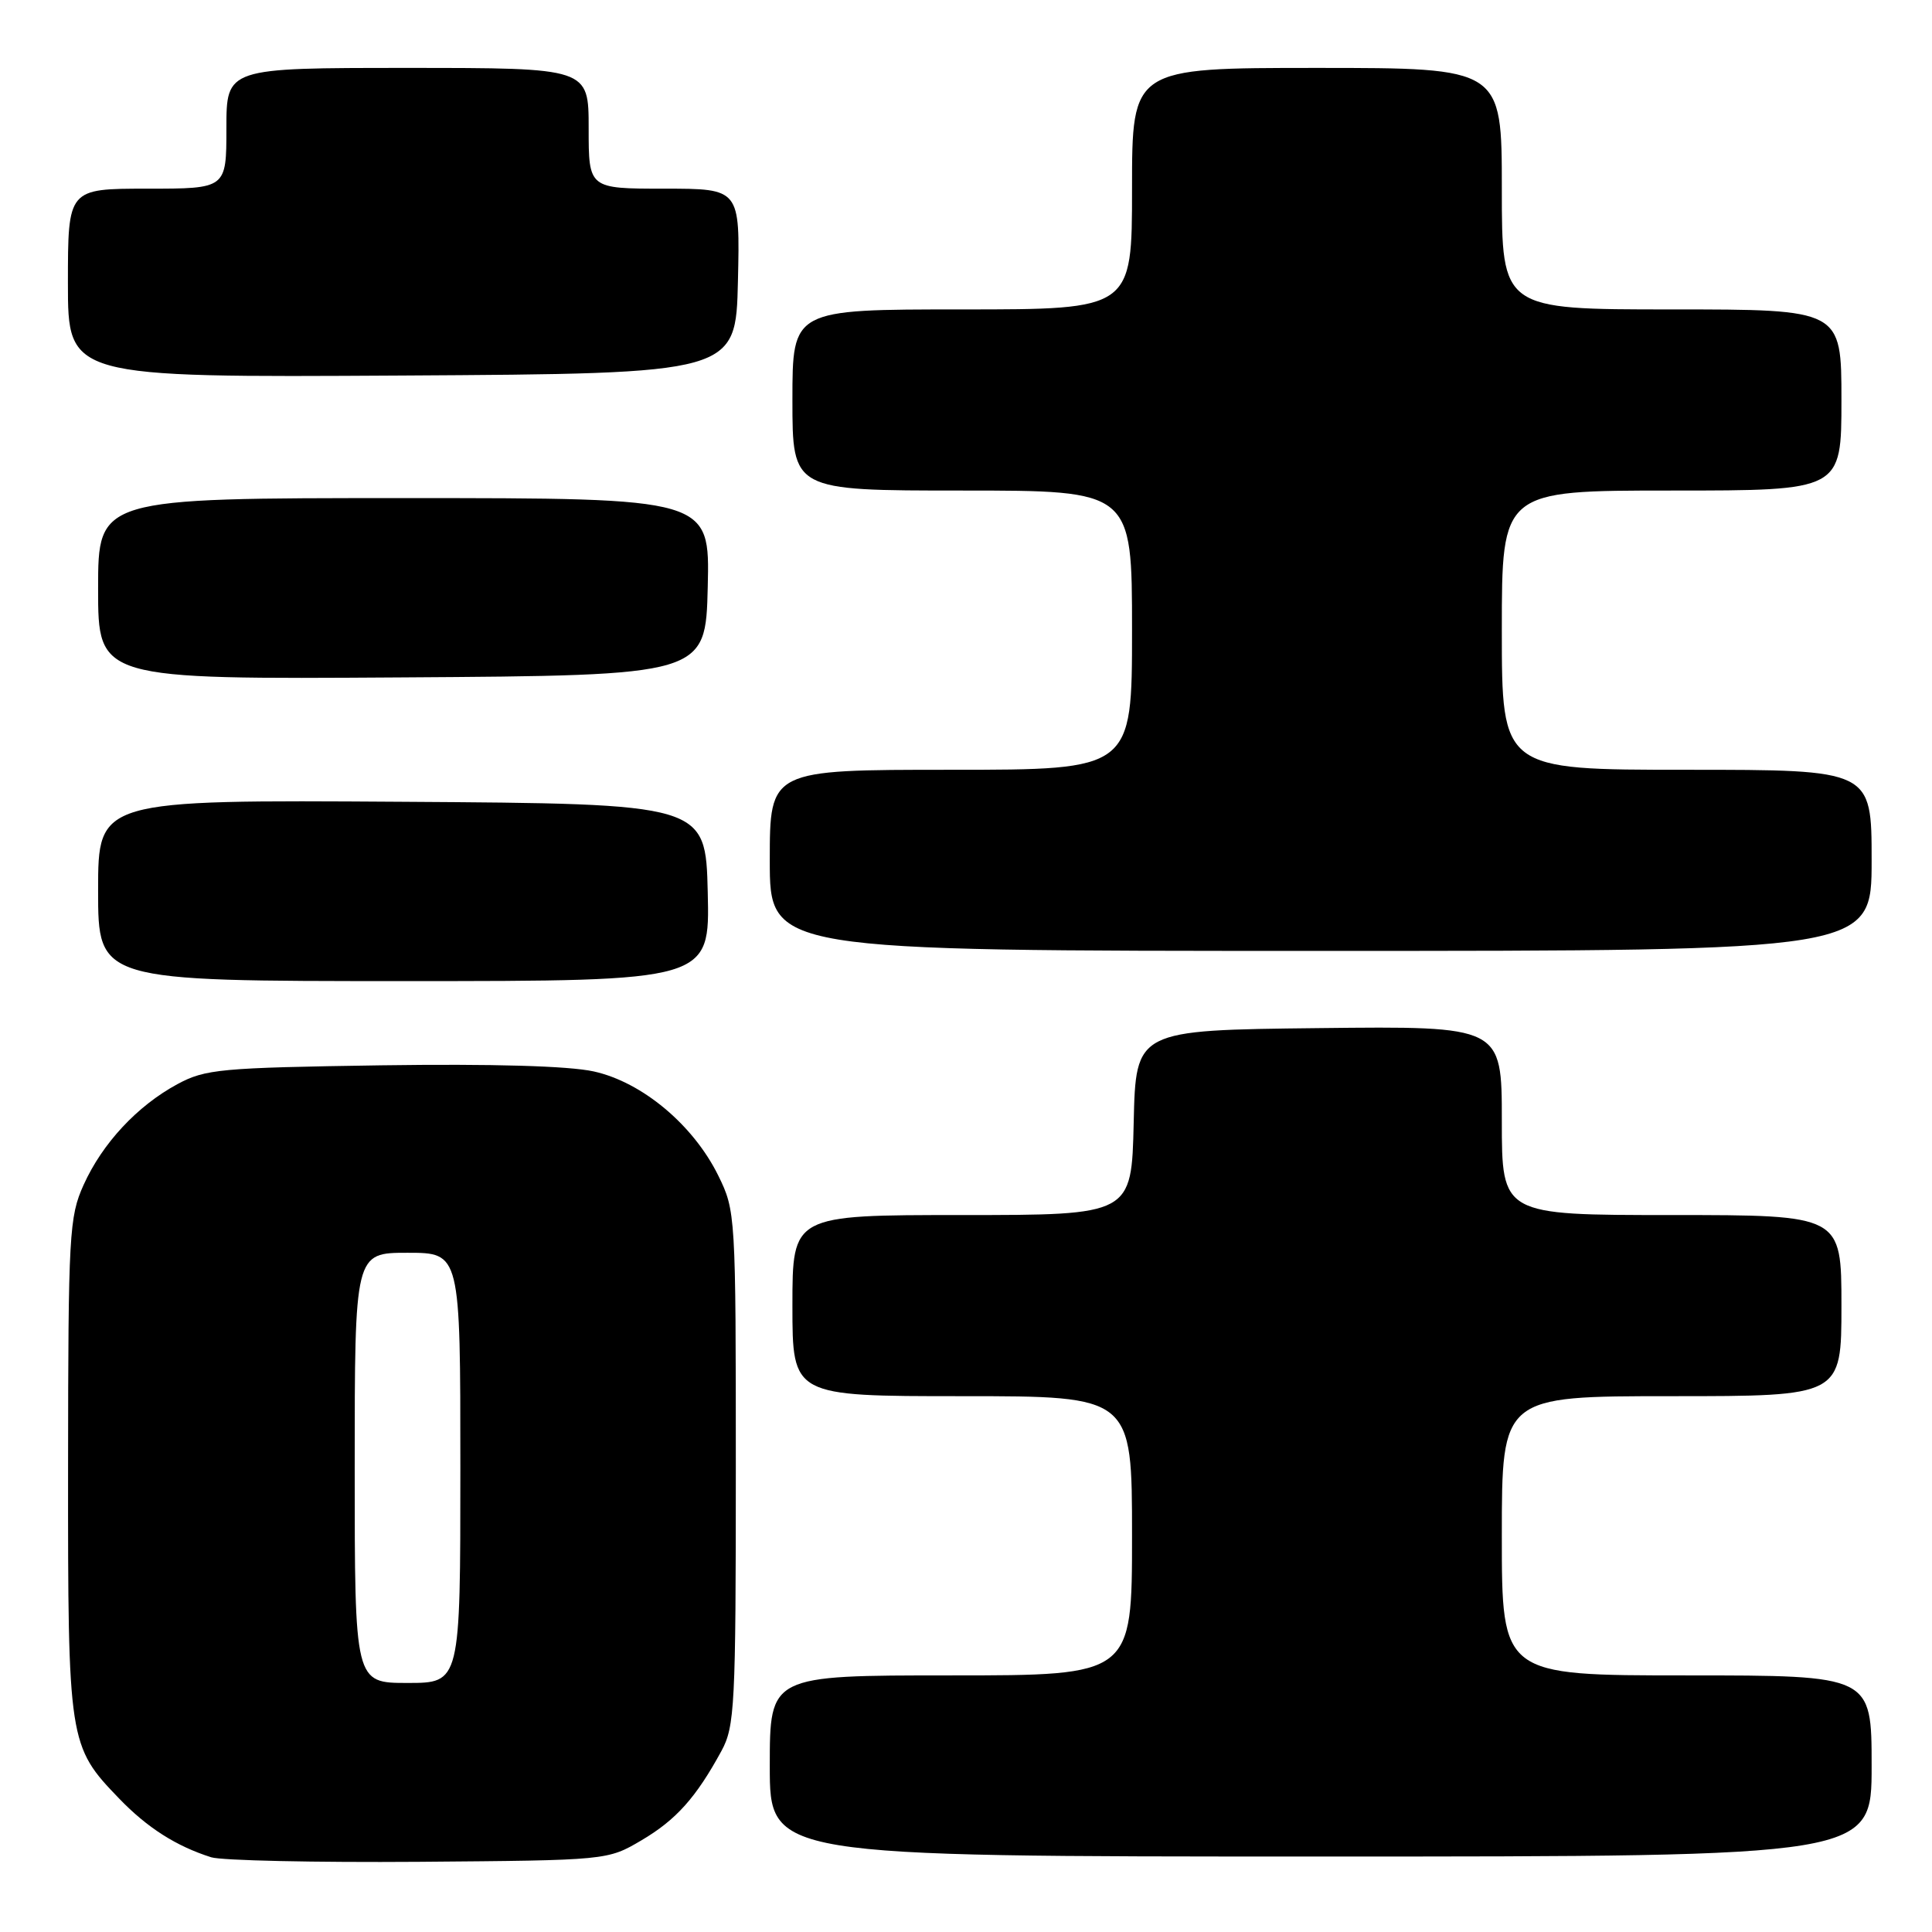 <?xml version="1.0" encoding="UTF-8" standalone="no"?>
<!DOCTYPE svg PUBLIC "-//W3C//DTD SVG 1.1//EN" "http://www.w3.org/Graphics/SVG/1.1/DTD/svg11.dtd" >
<svg xmlns="http://www.w3.org/2000/svg" xmlns:xlink="http://www.w3.org/1999/xlink" version="1.1" viewBox="0 0 256 256">
 <g >
 <path fill="currentColor"
d=" M 85.00 243.85 C 89.59 241.14 92.22 238.21 95.60 232.00 C 97.36 228.75 97.50 226.04 97.50 194.50 C 97.50 160.90 97.47 160.44 95.17 155.76 C 91.86 149.05 85.08 143.38 78.67 141.97 C 75.35 141.24 65.28 140.95 50.50 141.16 C 29.18 141.48 27.21 141.66 23.50 143.66 C 18.18 146.54 13.57 151.49 11.08 157.00 C 9.17 161.23 9.04 163.48 9.02 194.28 C 9.00 230.84 9.08 231.37 15.80 238.33 C 19.52 242.19 23.35 244.63 27.99 246.10 C 29.37 246.53 41.75 246.80 55.50 246.70 C 80.50 246.50 80.50 246.50 85.00 243.85 Z  M 248.00 234.00 C 248.00 222.00 248.00 222.00 223.50 222.00 C 199.00 222.00 199.00 222.00 199.00 203.50 C 199.00 185.00 199.00 185.00 221.50 185.00 C 244.00 185.00 244.00 185.00 244.00 173.00 C 244.00 161.00 244.00 161.00 221.50 161.00 C 199.00 161.00 199.00 161.00 199.00 148.48 C 199.00 135.96 199.00 135.96 174.75 136.23 C 150.50 136.50 150.50 136.50 150.22 148.75 C 149.94 161.00 149.94 161.00 127.47 161.00 C 105.00 161.00 105.00 161.00 105.00 173.00 C 105.00 185.00 105.00 185.00 127.50 185.00 C 150.00 185.00 150.00 185.00 150.00 203.50 C 150.00 222.00 150.00 222.00 126.00 222.00 C 102.00 222.00 102.00 222.00 102.00 234.00 C 102.00 246.00 102.00 246.00 175.00 246.00 C 248.00 246.00 248.00 246.00 248.00 234.00 Z  M 93.78 118.25 C 93.50 106.50 93.50 106.50 53.25 106.24 C 13.00 105.98 13.00 105.98 13.00 117.99 C 13.00 130.00 13.00 130.00 53.53 130.00 C 94.06 130.00 94.06 130.00 93.78 118.25 Z  M 248.00 114.00 C 248.00 102.00 248.00 102.00 223.50 102.00 C 199.00 102.00 199.00 102.00 199.00 83.50 C 199.00 65.00 199.00 65.00 221.50 65.00 C 244.00 65.00 244.00 65.00 244.00 53.00 C 244.00 41.00 244.00 41.00 221.50 41.00 C 199.00 41.00 199.00 41.00 199.00 25.00 C 199.00 9.00 199.00 9.00 174.50 9.00 C 150.00 9.00 150.00 9.00 150.00 25.00 C 150.00 41.00 150.00 41.00 127.50 41.00 C 105.00 41.00 105.00 41.00 105.00 53.00 C 105.00 65.00 105.00 65.00 127.50 65.00 C 150.00 65.00 150.00 65.00 150.00 83.50 C 150.00 102.00 150.00 102.00 126.00 102.00 C 102.00 102.00 102.00 102.00 102.00 114.00 C 102.00 126.00 102.00 126.00 175.00 126.00 C 248.00 126.00 248.00 126.00 248.00 114.00 Z  M 93.78 77.75 C 94.06 66.00 94.06 66.00 53.53 66.00 C 13.00 66.00 13.00 66.00 13.00 78.01 C 13.00 90.02 13.00 90.02 53.25 89.76 C 93.50 89.50 93.50 89.50 93.78 77.75 Z  M 97.78 37.25 C 98.06 25.00 98.06 25.00 88.03 25.00 C 78.00 25.00 78.00 25.00 78.00 17.00 C 78.00 9.00 78.00 9.00 54.00 9.00 C 30.00 9.00 30.00 9.00 30.00 17.00 C 30.00 25.00 30.00 25.00 19.50 25.00 C 9.00 25.00 9.00 25.00 9.00 37.51 C 9.00 50.02 9.00 50.02 53.25 49.76 C 97.50 49.50 97.50 49.50 97.78 37.25 Z  M 47.00 194.50 C 47.00 166.00 47.00 166.00 54.00 166.00 C 61.00 166.00 61.00 166.00 61.00 194.50 C 61.00 223.00 61.00 223.00 54.00 223.00 C 47.00 223.00 47.00 223.00 47.00 194.50 Z "/>
</g>
</svg>
